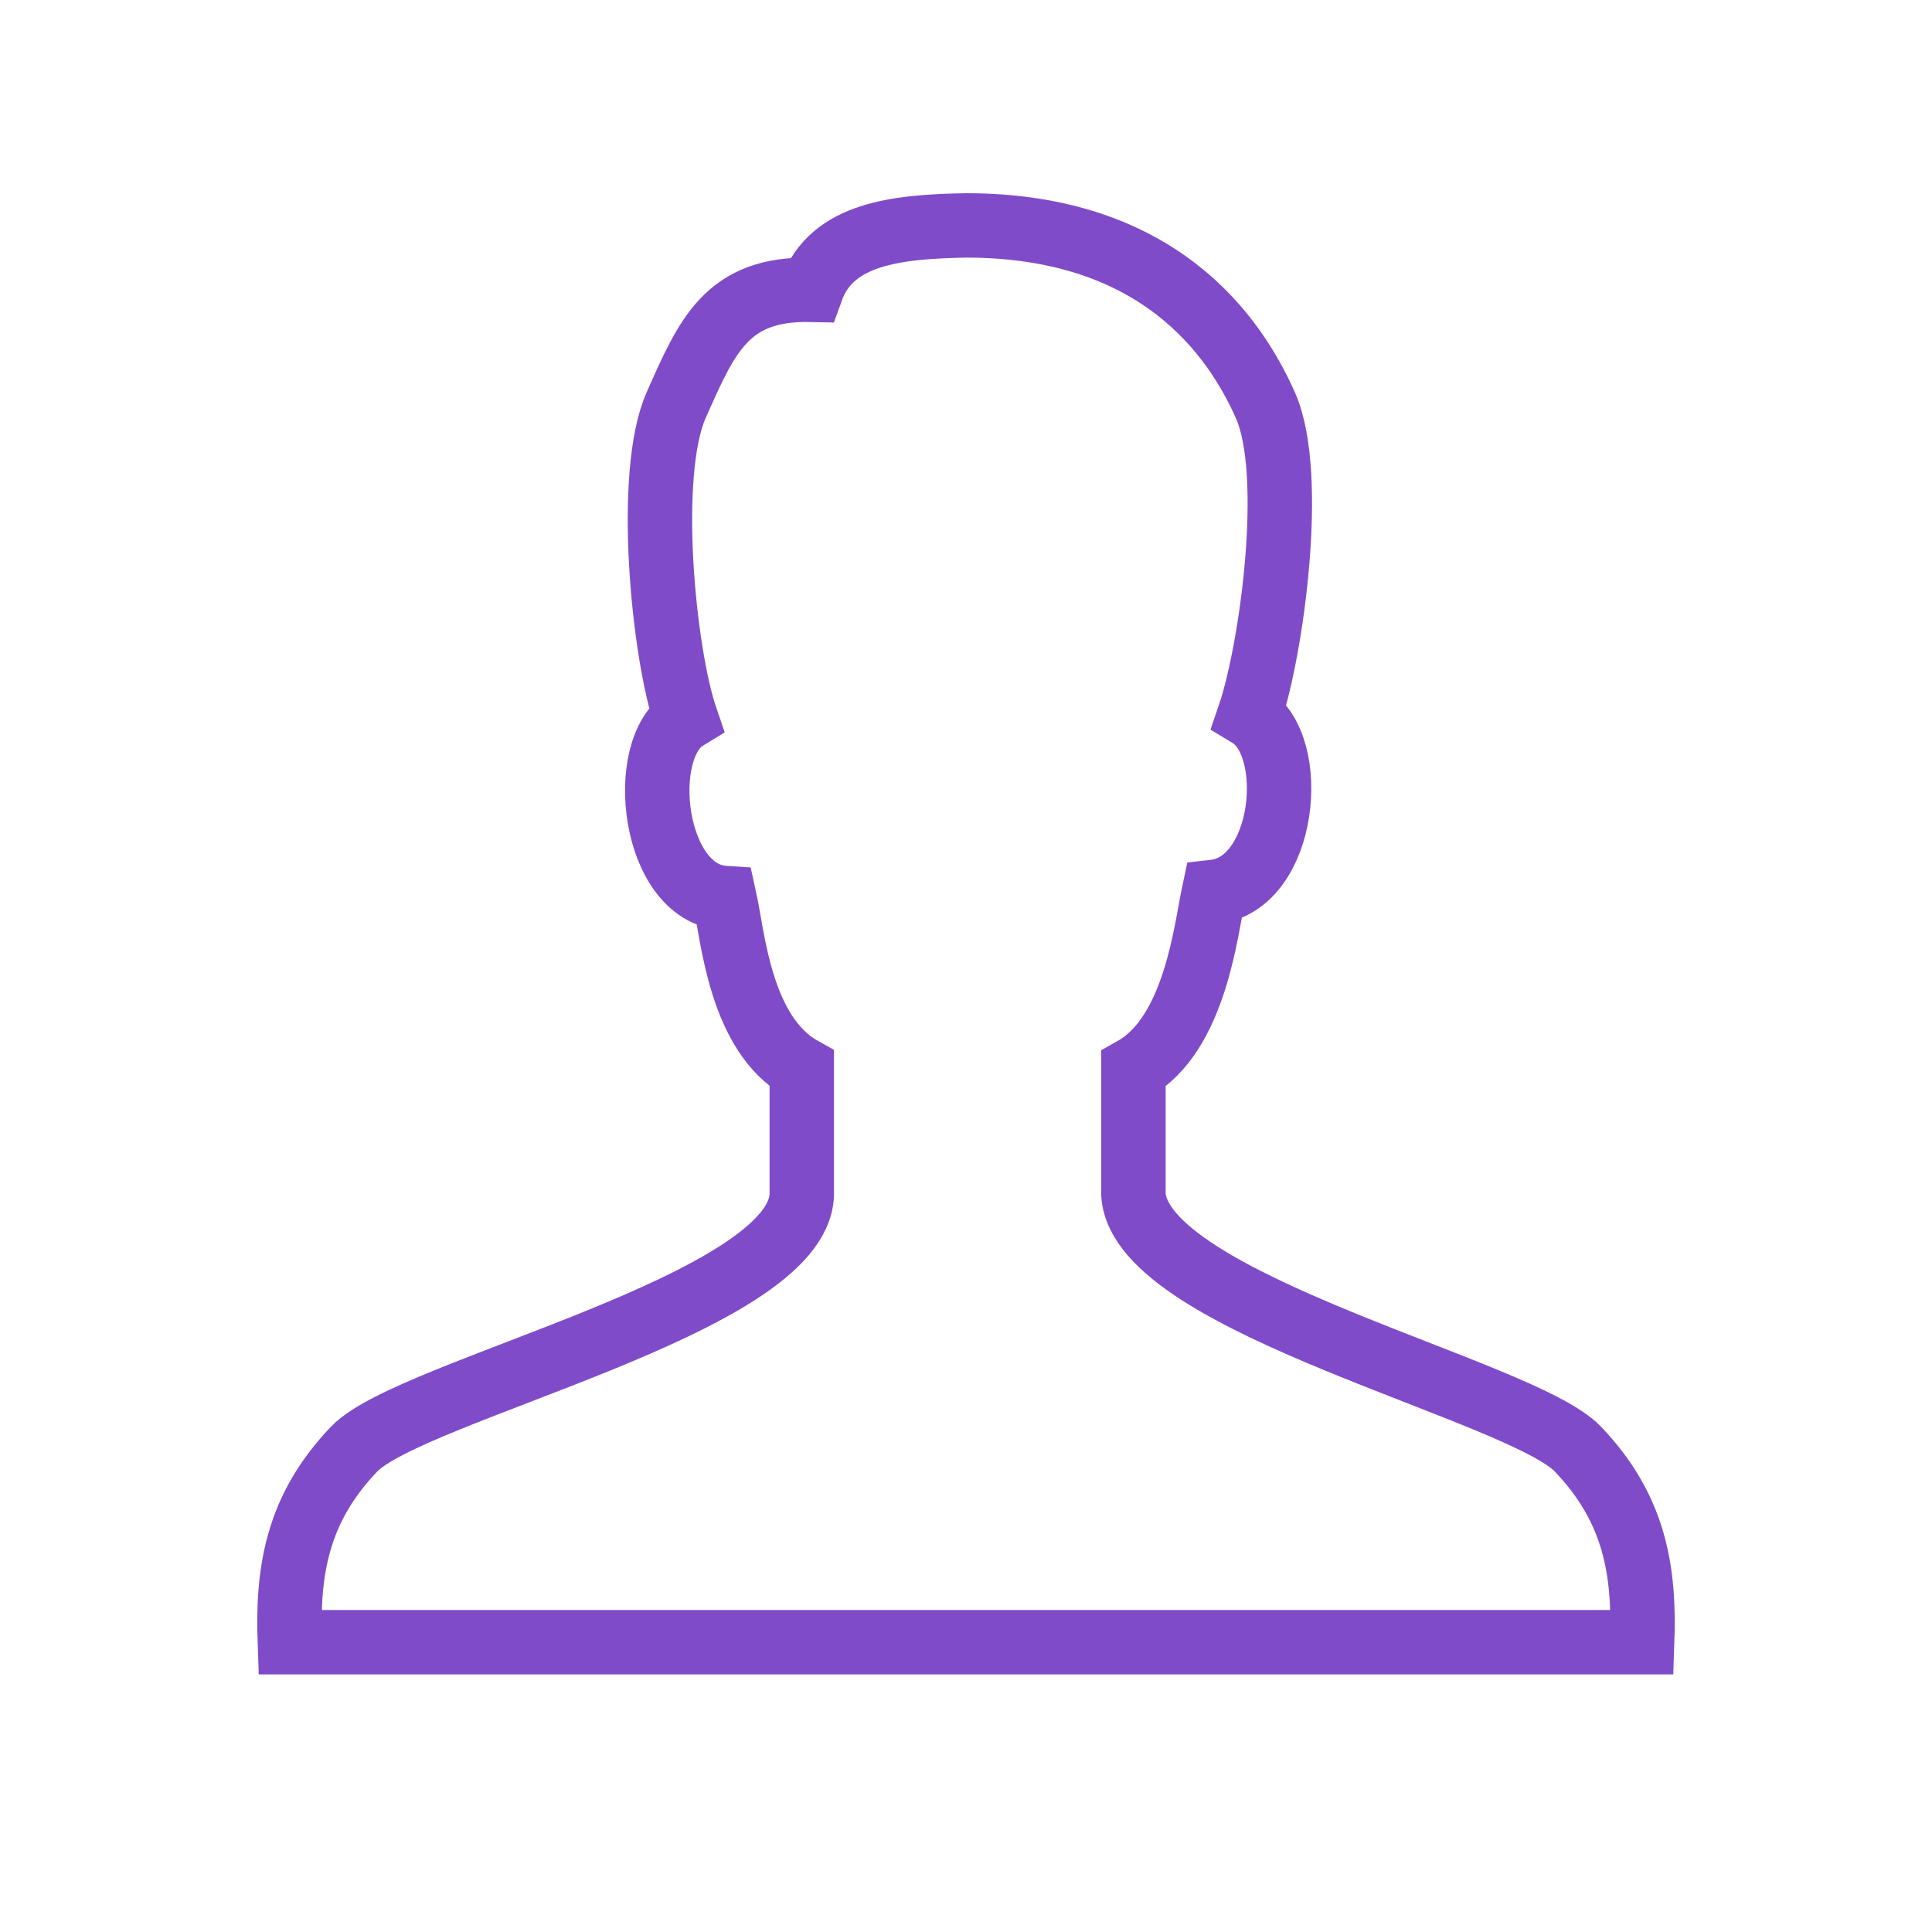 <svg preserveAspectRatio="xMinYMin meet" viewBox="0 0 60 60" xmlns="http://www.w3.org/2000/svg"><path d="M30 7c-2.15.04-4.17.25-4.8 2-2.63-.06-3.25 1.44-4.2 3.58s-.39 7.72.3 9.73c-1.54.94-1.04 5.44 1.2 5.58.26 1.17.48 4.22 2.4 5.3v3.9C24.83 40.5 12.76 43.16 11 45s-2.08 3.75-2 6h42c.08-2.25-.24-4.16-2-6s-13.58-4.5-13.8-7.9v-3.9c1.92-1.08 2.25-4.33 2.5-5.5 2.24-.25 2.64-4.55 1.1-5.48.69-2.02 1.45-7.49.5-9.63S36 7 30 7z" stroke-miterlimit="10" fill="none" stroke="#804bc9" stroke-width="2"/></svg>